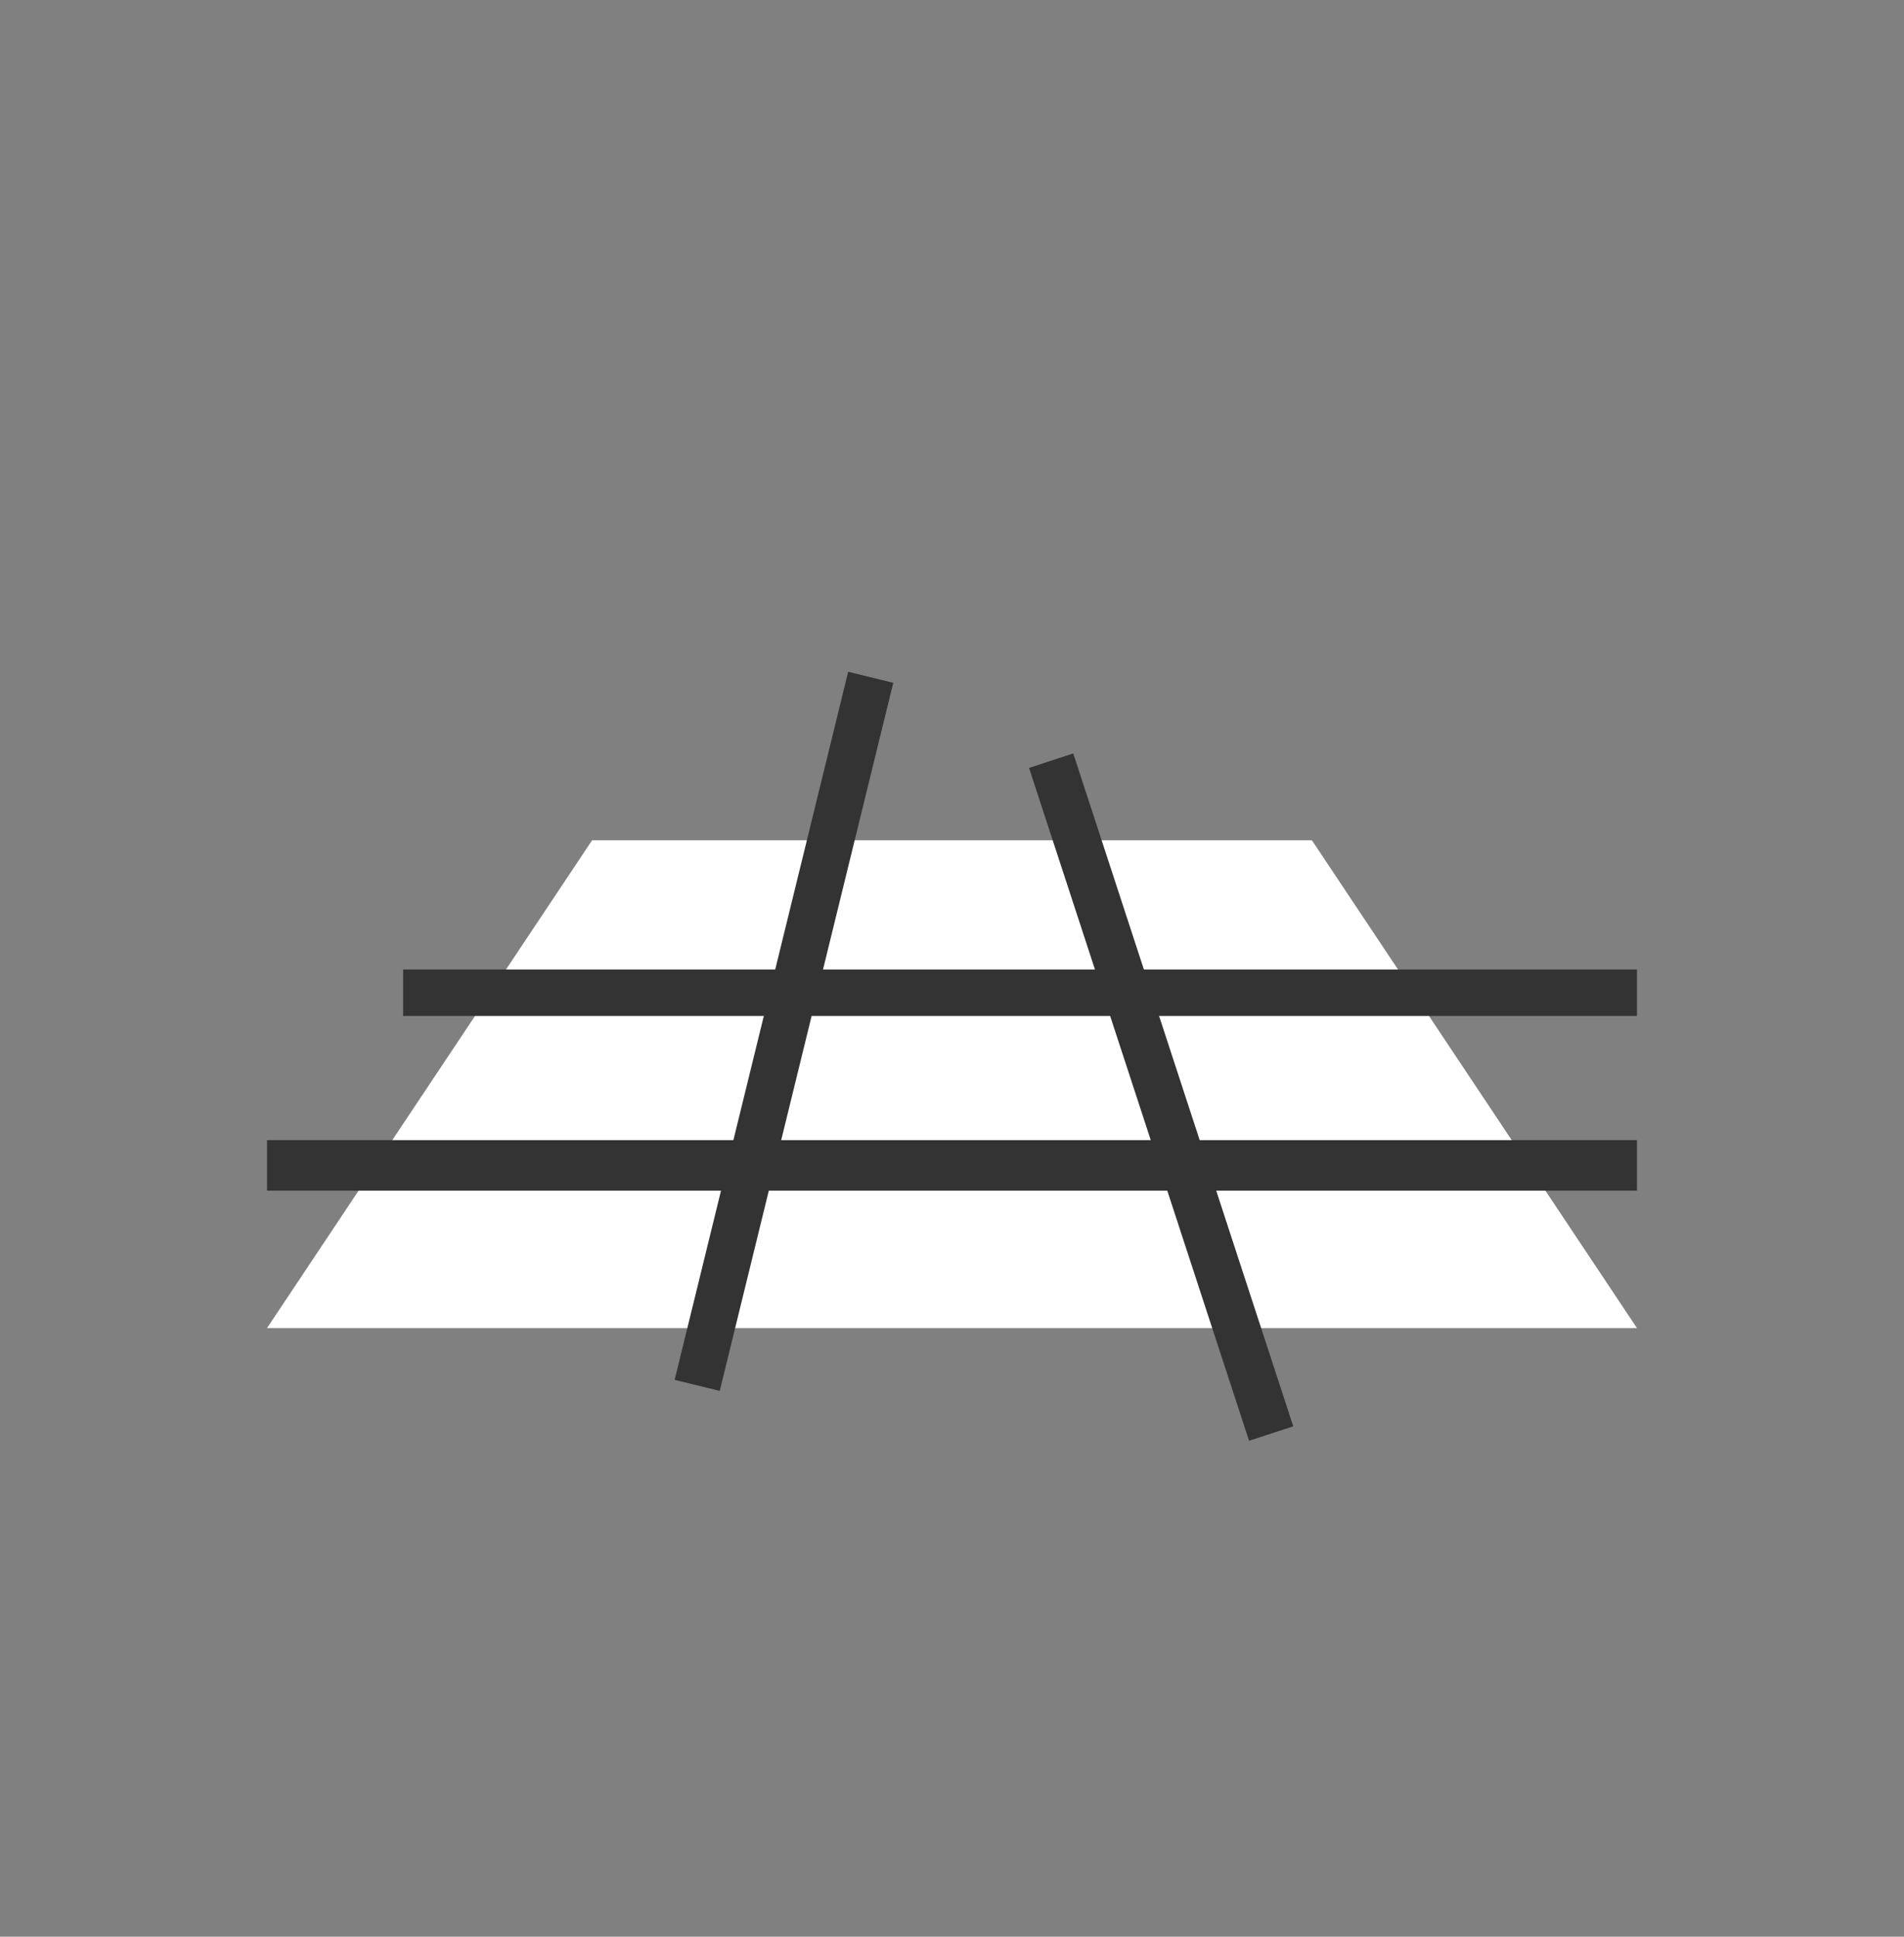 <?xml version="1.0" encoding="utf-8"?>
<!DOCTYPE svg PUBLIC "-//W3C//DTD SVG 1.1//EN" "http://www.w3.org/Graphics/SVG/1.1/DTD/svg11.dtd">
<svg version="1.1" xmlns="http://www.w3.org/2000/svg" xmlns:xlink="http://www.w3.org/1999/xlink" x="0px" y="0px" width="41px"
	 height="41.699px" viewBox="0 0 41 41.699" enable-background="new 0 0 41 41.699" xml:space="preserve">
<rect x="0" y="0" width="41" height="41.699" fill="#808080" stroke="none"/>
<g id="zoom_out">
	<polygon fill="#FFFFFF" points="12.75,18.092 28.25,18.092 35.25,28.595 5.75,28.595 	"/>
	
		<rect x="16.375" y="14.365" transform="matrix(0.971 0.238 -0.238 0.971 5.783 -3.382)" fill="#333333" width="1" height="15.701"/>
	
		<rect x="17.392" y="23.102" transform="matrix(0.311 0.951 -0.951 0.311 39.672 -7.502)" fill="#333333" width="15.234" height="1.001"/>
	<rect x="8.681" y="20.874" fill="#333333" width="26.569" height="1"/>
	<rect x="5.75" y="24.548" fill="#333333" width="29.5" height="1.088"/>
</g>
</svg>
